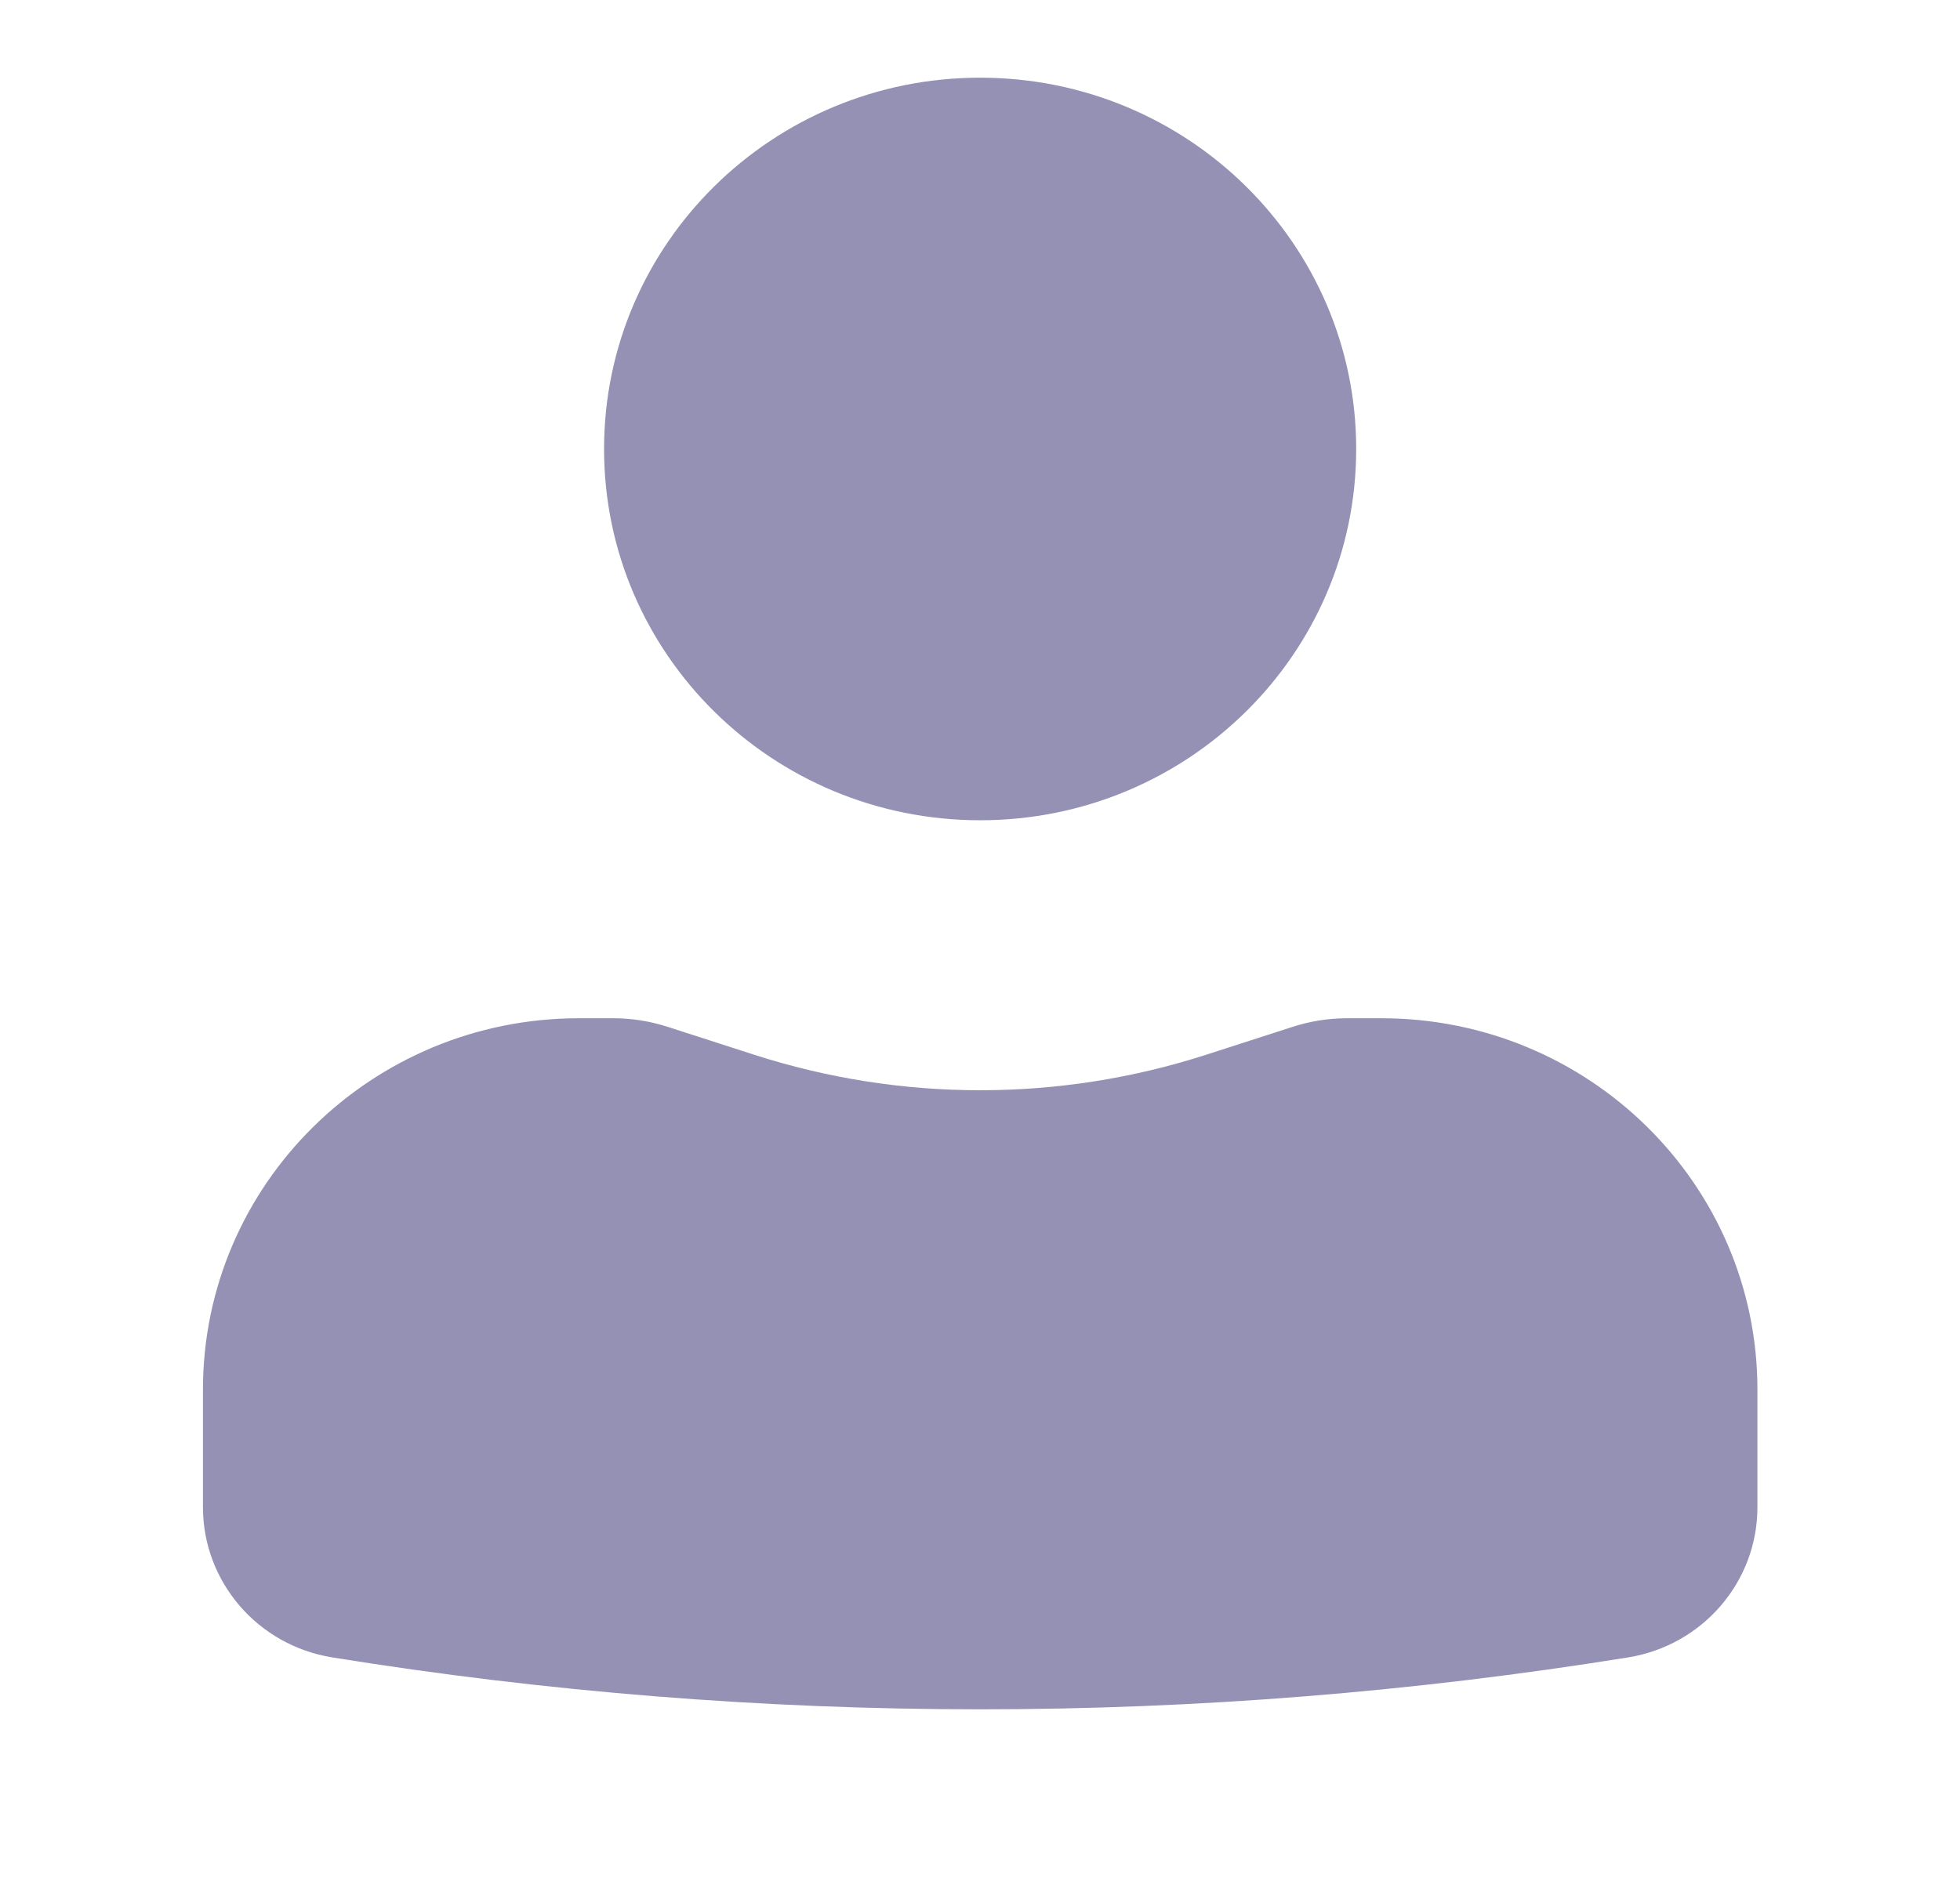 <svg width="31" height="30" viewBox="0 0 31 30" fill="none" xmlns="http://www.w3.org/2000/svg">
<path d="M15.502 1.229C12.217 1.229 9.554 3.859 9.554 7.103C9.554 10.347 12.217 12.977 15.502 12.977C18.787 12.977 21.45 10.347 21.45 7.103C21.45 3.859 18.787 1.229 15.502 1.229Z" fill="#9591B5"/>
<path d="M9.158 16.109C5.873 16.109 3.21 18.739 3.21 21.984V23.845C3.21 25.025 4.076 26.031 5.255 26.221C12.042 27.316 18.964 27.316 25.75 26.221C26.93 26.031 27.796 25.025 27.796 23.845V21.984C27.796 18.739 25.133 16.109 21.847 16.109H21.307C21.014 16.109 20.723 16.155 20.445 16.245L19.072 16.688C16.753 17.435 14.253 17.435 11.933 16.688L10.56 16.245C10.282 16.155 9.991 16.109 9.699 16.109H9.158Z" fill="#9591B5"/>
</svg>
